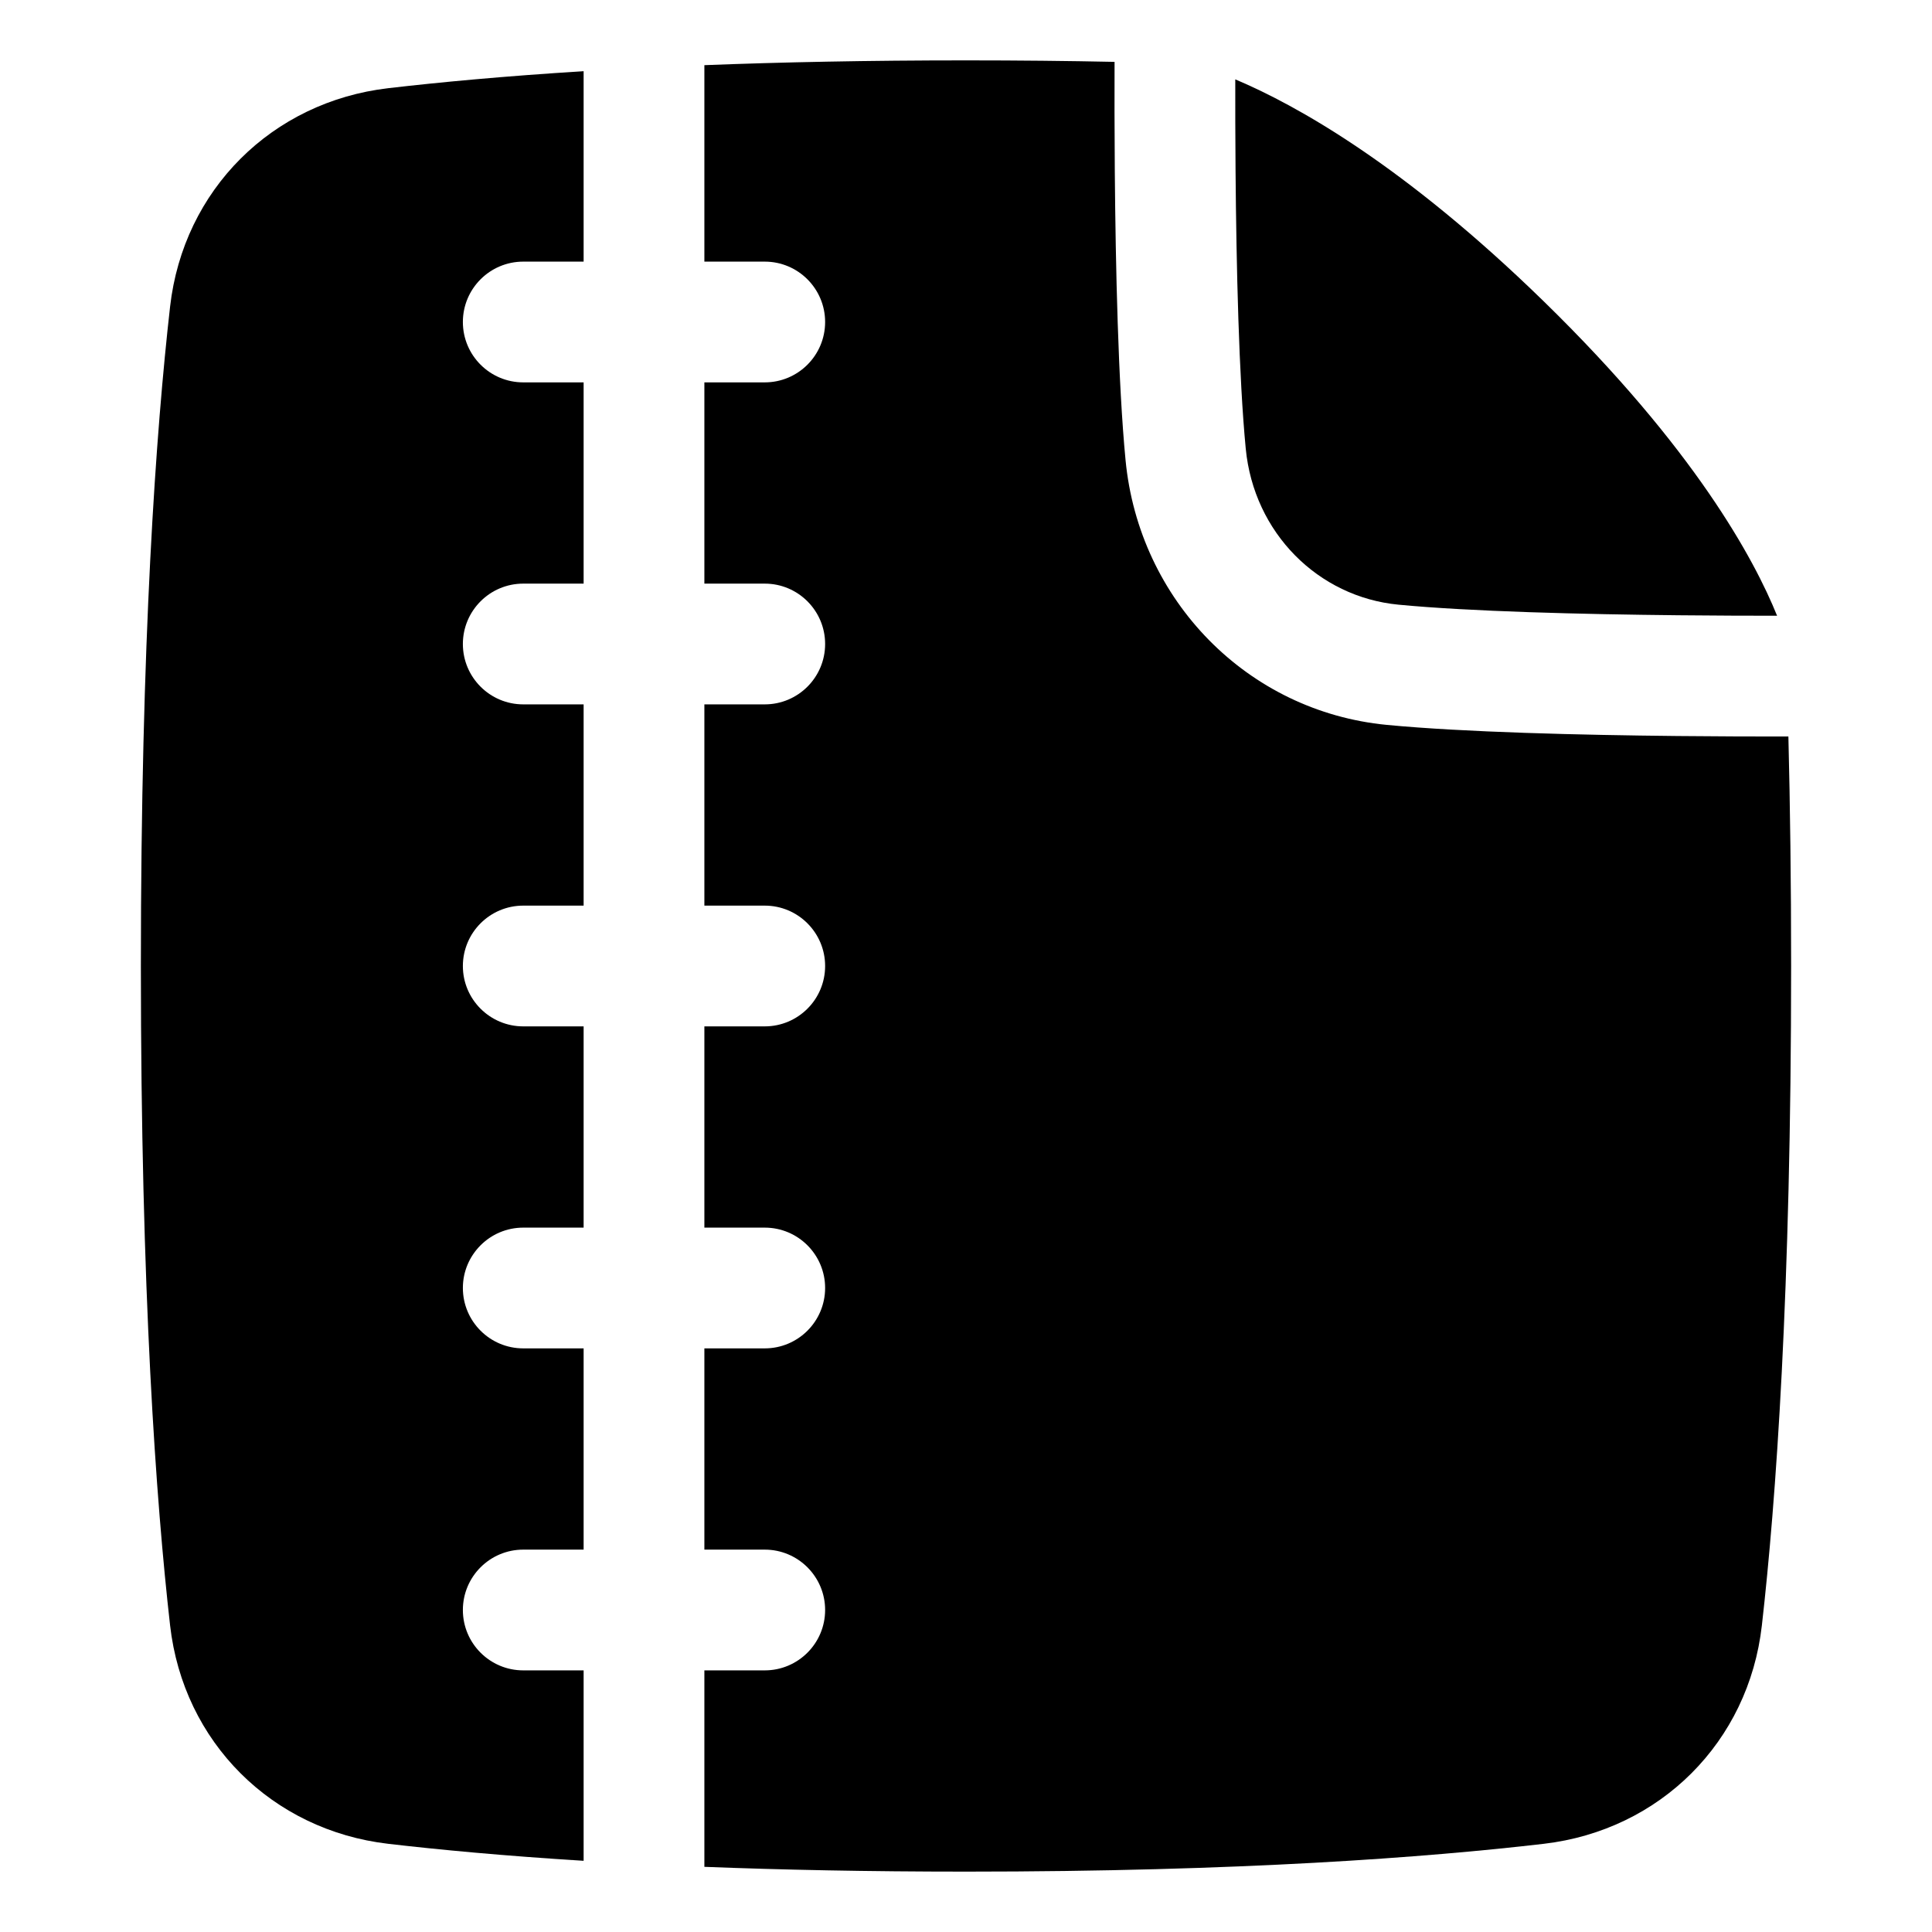<svg xmlns="http://www.w3.org/2000/svg" fill="none" viewBox="0 0 48 48"><path fill="currentColor" d="M9.646 2.191C10.911 2.044 12.518 1.892 14.5 1.769V6.5H13C12.172 6.5 11.5 7.172 11.5 8C11.5 8.828 12.172 9.5 13 9.5H14.5V14.5H13C12.172 14.5 11.5 15.172 11.5 16C11.5 16.828 12.172 17.5 13 17.5H14.5V22.5H13C12.172 22.5 11.5 23.172 11.5 24C11.5 24.828 12.172 25.5 13 25.5H14.5V30.5H13C12.172 30.5 11.5 31.172 11.5 32C11.5 32.828 12.172 33.5 13 33.5H14.5V38.5H13C12.172 38.5 11.5 39.172 11.5 40C11.5 40.828 12.172 41.5 13 41.5H14.5V46.231C12.518 46.108 10.911 45.956 9.646 45.809C6.758 45.472 4.556 43.283 4.226 40.384C3.877 37.307 3.5 32.11 3.5 24C3.5 15.89 3.877 10.693 4.226 7.616C4.556 4.717 6.758 2.528 9.646 2.191Z"></path><path fill="currentColor" d="M17.5 41.5V46.381C19.402 46.455 21.563 46.5 24 46.5C30.819 46.5 35.475 46.145 38.353 45.809C41.242 45.472 43.444 43.283 43.773 40.384C44.123 37.307 44.5 32.11 44.5 24C44.5 21.91 44.475 20.014 44.432 18.298C43.681 18.299 42.718 18.297 41.665 18.286C39.279 18.262 36.37 18.193 34.457 18.01C30.992 17.677 28.298 14.914 27.964 11.431C27.78 9.517 27.717 6.63 27.697 4.267C27.689 3.228 27.688 2.278 27.691 1.537C26.538 1.513 25.309 1.5 24 1.5C21.563 1.5 19.402 1.545 17.5 1.619V6.5H19C19.828 6.5 20.5 7.172 20.5 8C20.5 8.828 19.828 9.5 19 9.5H17.5V14.5H19C19.828 14.5 20.5 15.172 20.5 16C20.5 16.828 19.828 17.5 19 17.5H17.5V22.5H19C19.828 22.5 20.5 23.172 20.5 24C20.5 24.828 19.828 25.5 19 25.5H17.5V30.5H19C19.828 30.5 20.5 31.172 20.5 32C20.5 32.828 19.828 33.5 19 33.5H17.5V38.5H19C19.828 38.5 20.5 39.172 20.5 40C20.5 40.828 19.828 41.5 19 41.5H17.5Z"></path><path fill="currentColor" d="M30.95 11.145C30.78 9.377 30.716 6.611 30.697 4.242C30.69 3.406 30.689 2.628 30.69 1.972C32.197 2.607 34.874 4.093 38.352 7.485C42.102 11.142 43.585 13.896 44.151 15.298C43.456 15.298 42.61 15.295 41.696 15.286C39.303 15.262 36.513 15.193 34.744 15.023C32.75 14.832 31.151 13.239 30.95 11.145Z"></path></svg>